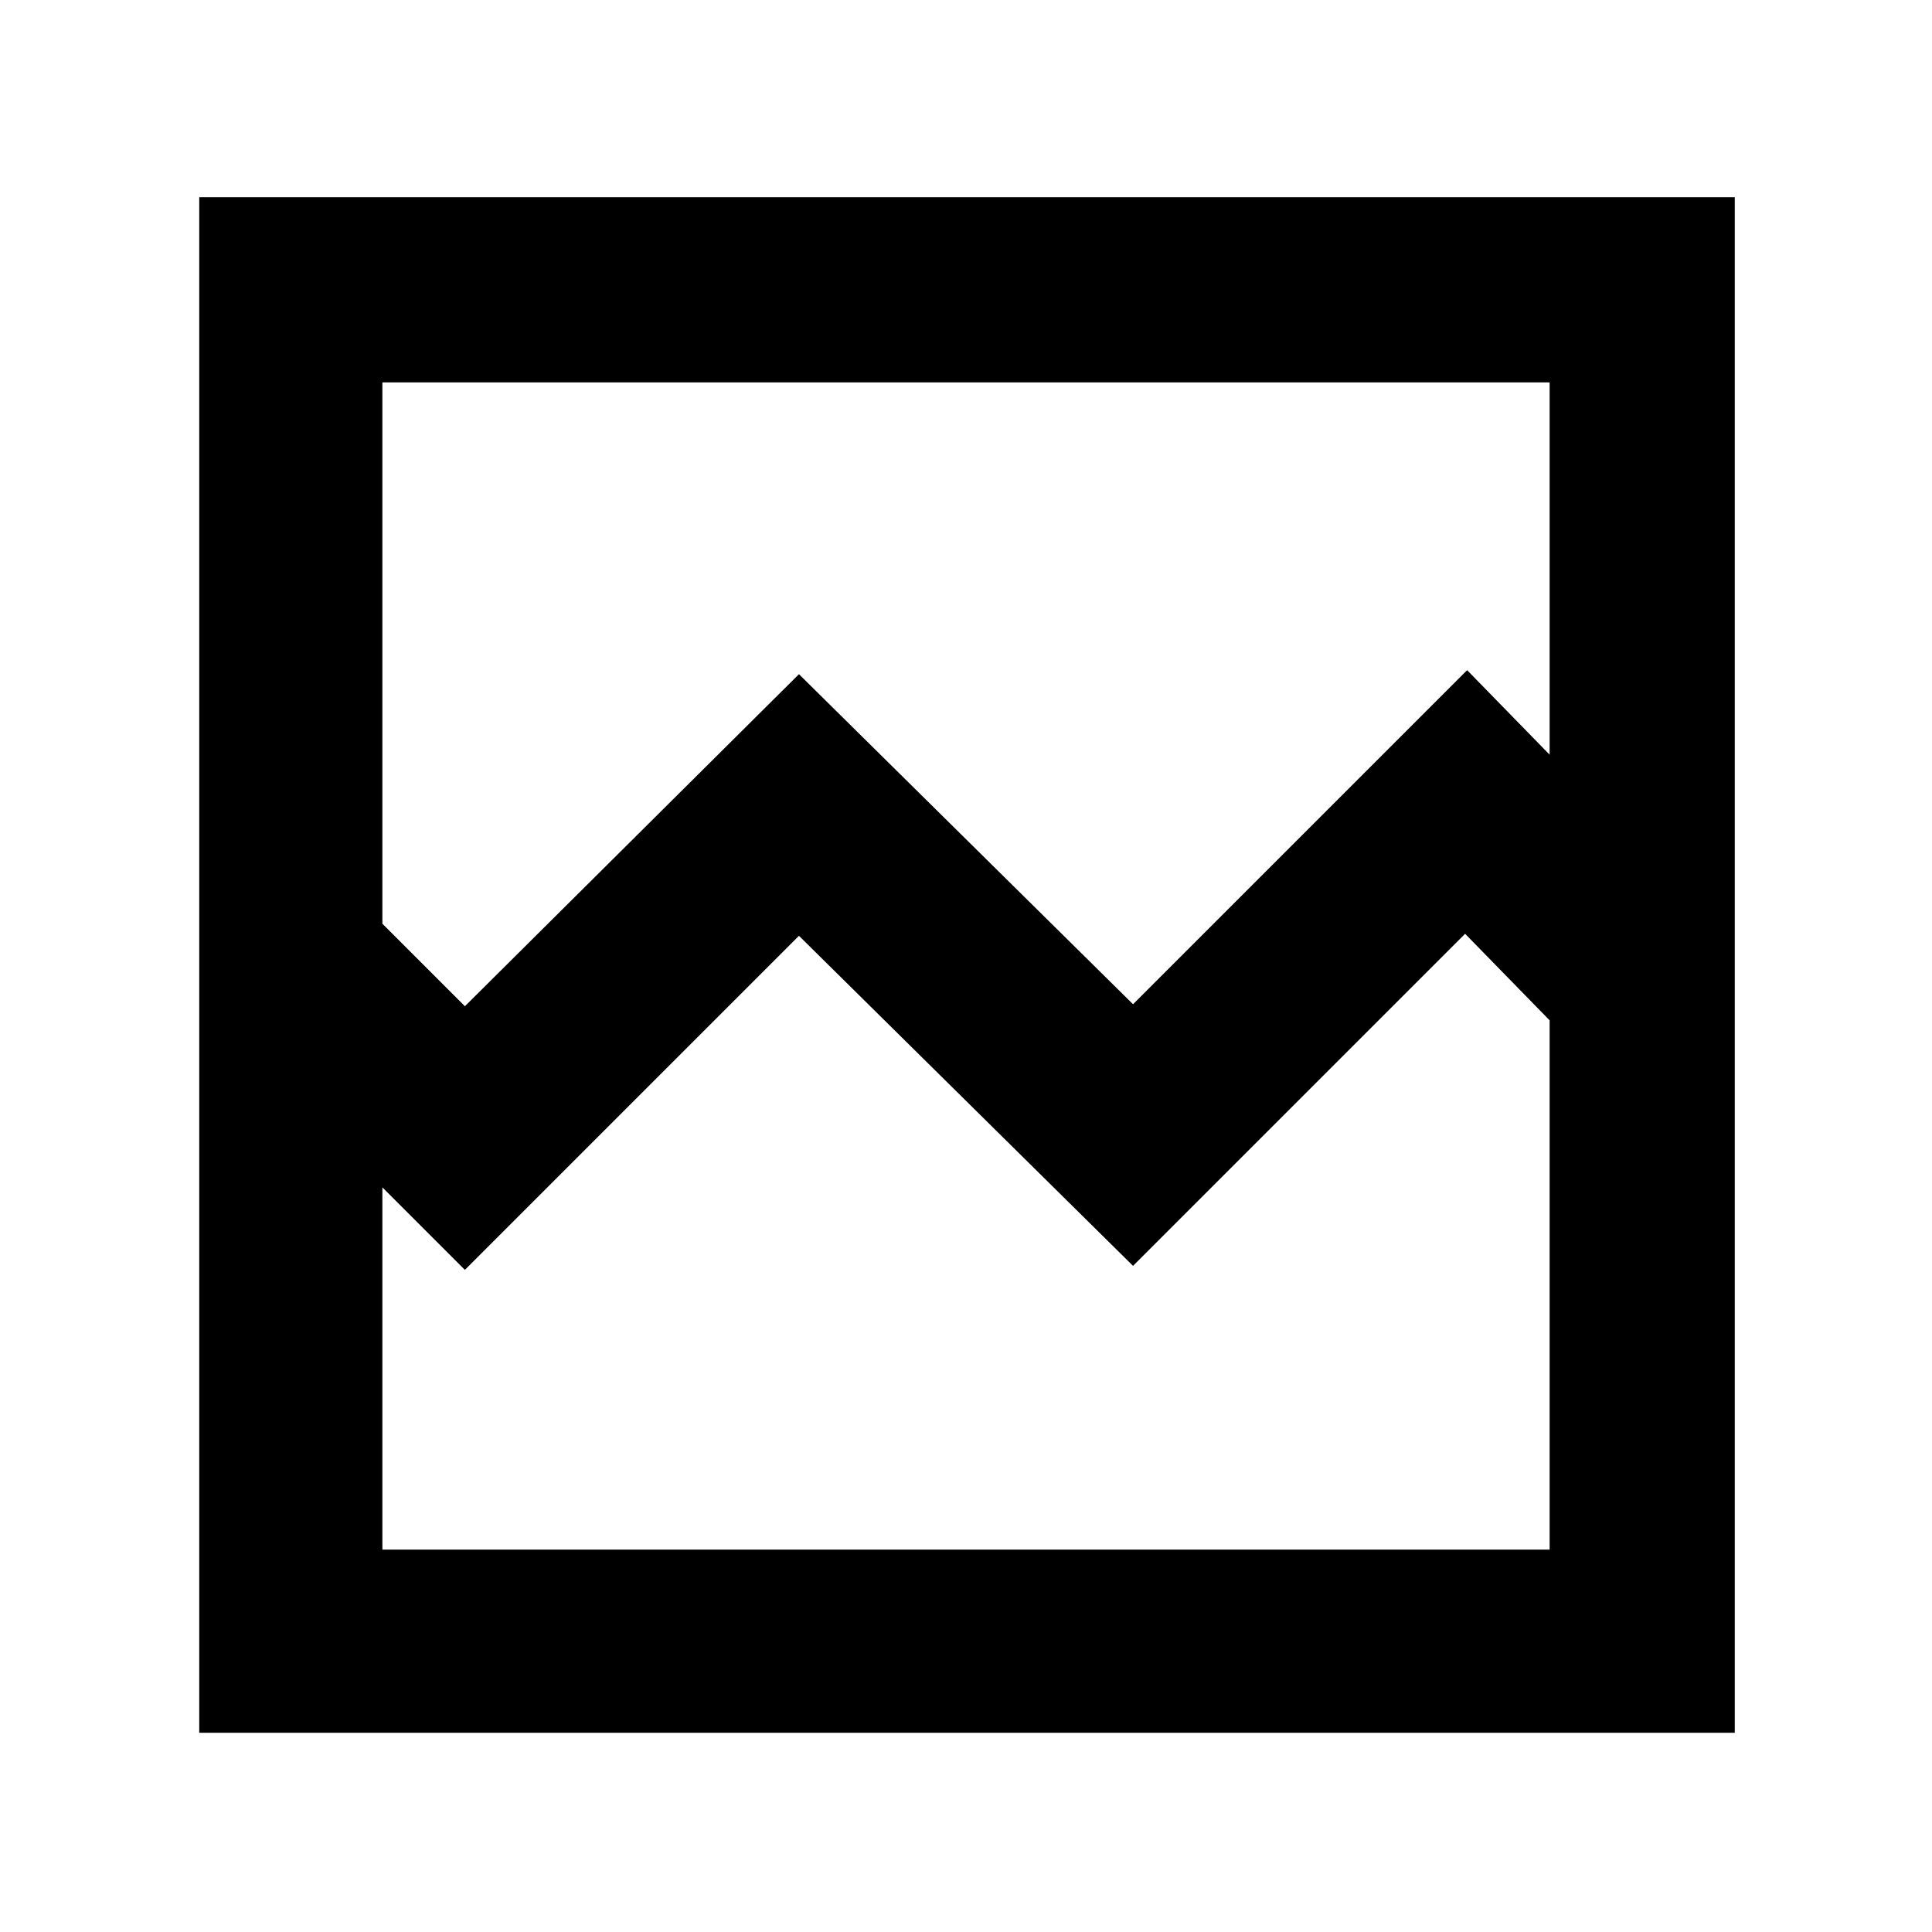 <svg xmlns="http://www.w3.org/2000/svg" height="48" viewBox="0 -960 960 960" width="48"><path d="M99-99v-763h763v763H99Zm132-361 166-165 166 164 166-166 41 42v-185H190v269l41 41Zm-41 270h580v-263l-42-43-165 165-166-164-166 166-41-41v180Zm0 0v-263 91-408 580Z"/></svg>